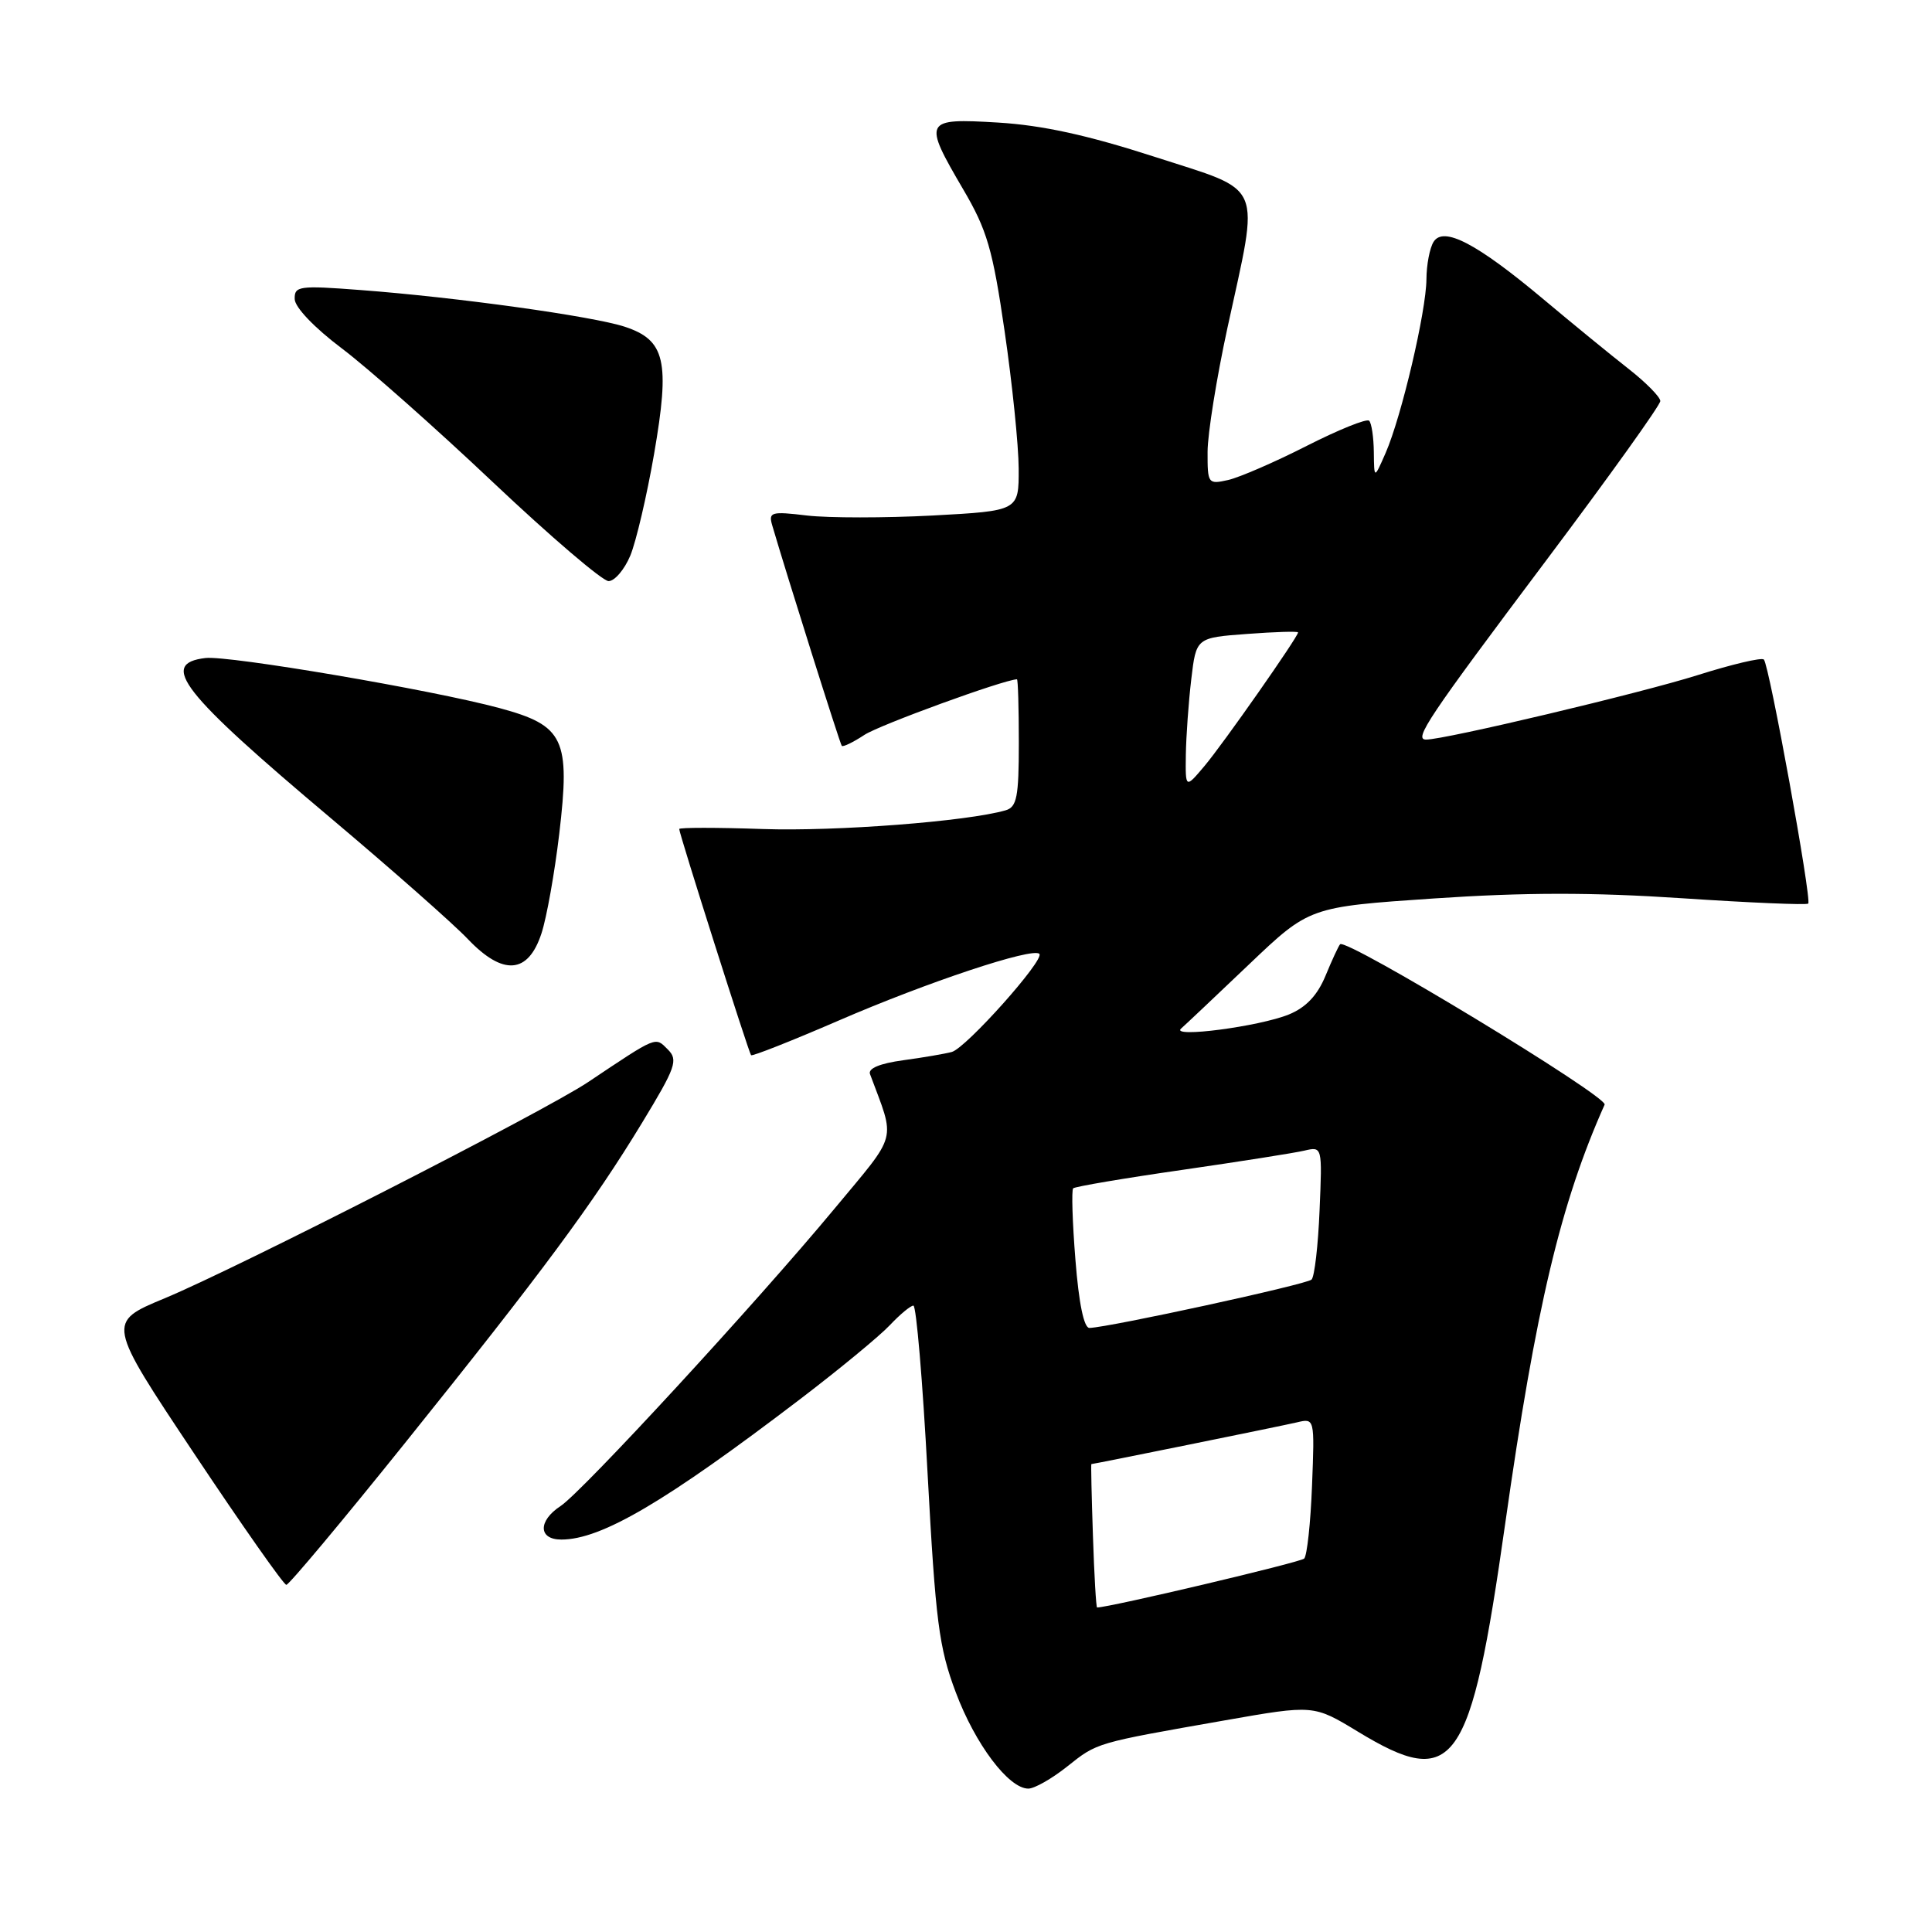 <?xml version="1.0" encoding="UTF-8" standalone="no"?>
<!DOCTYPE svg PUBLIC "-//W3C//DTD SVG 1.1//EN" "http://www.w3.org/Graphics/SVG/1.1/DTD/svg11.dtd" >
<svg xmlns="http://www.w3.org/2000/svg" xmlns:xlink="http://www.w3.org/1999/xlink" version="1.1" viewBox="0 0 256 256">
 <g >
 <path fill="currentColor"
d=" M 141.41 234.07 C 145.42 230.88 145.09 230.98 162.28 227.96 C 174.06 225.89 174.06 225.89 179.91 229.44 C 192.76 237.25 194.85 234.30 199.45 201.87 C 203.52 173.21 206.79 159.43 212.62 146.37 C 213.09 145.31 178.38 124.26 177.57 125.12 C 177.37 125.33 176.50 127.20 175.64 129.29 C 174.56 131.90 173.05 133.49 170.79 134.42 C 166.86 136.02 155.05 137.57 156.50 136.29 C 157.05 135.81 161.10 131.98 165.50 127.79 C 173.50 120.17 173.50 120.17 190.00 119.05 C 202.02 118.24 210.95 118.23 222.86 119.02 C 231.86 119.62 239.40 119.94 239.60 119.73 C 240.09 119.24 234.43 88.09 233.72 87.39 C 233.43 87.09 229.47 88.03 224.94 89.46 C 217.41 91.84 191.46 98.00 188.97 98.00 C 187.28 98.00 189.14 95.22 205.05 74.03 C 213.27 63.08 220.00 53.68 220.00 53.14 C 220.00 52.61 218.09 50.67 215.75 48.84 C 213.41 47.01 208.35 42.87 204.50 39.64 C 195.68 32.25 191.28 29.95 189.96 32.04 C 189.45 32.84 189.02 35.08 189.01 37.00 C 188.98 41.25 185.71 55.18 183.61 60.00 C 182.08 63.50 182.08 63.50 182.04 59.92 C 182.02 57.95 181.74 56.07 181.42 55.75 C 181.10 55.43 177.39 56.93 173.17 59.07 C 168.95 61.22 164.26 63.25 162.75 63.60 C 160.07 64.20 160.00 64.10 160.01 59.86 C 160.02 57.46 161.20 50.10 162.63 43.50 C 166.92 23.77 167.66 25.53 153.00 20.78 C 144.09 17.90 138.13 16.60 132.25 16.24 C 122.40 15.65 122.26 15.92 127.64 25.11 C 130.79 30.47 131.54 33.04 133.12 43.91 C 134.13 50.83 134.97 59.02 134.98 62.10 C 135.00 67.69 135.00 67.69 123.56 68.31 C 117.27 68.64 109.79 68.64 106.94 68.31 C 102.19 67.74 101.81 67.85 102.32 69.60 C 104.23 76.13 111.30 98.56 111.54 98.83 C 111.70 99.01 113.05 98.36 114.55 97.37 C 116.57 96.05 132.89 90.10 134.75 90.01 C 134.89 90.01 135.00 93.79 135.00 98.43 C 135.00 105.60 134.74 106.94 133.25 107.37 C 128.18 108.84 110.80 110.18 101.08 109.85 C 94.99 109.64 90.00 109.64 90.00 109.85 C 90.00 110.48 99.21 139.48 99.52 139.82 C 99.67 139.99 104.91 137.92 111.15 135.22 C 122.90 130.13 136.83 125.50 137.72 126.39 C 138.48 127.14 128.01 138.87 126.12 139.39 C 125.23 139.63 122.33 140.13 119.67 140.49 C 116.59 140.91 115.00 141.57 115.28 142.32 C 118.67 151.44 119.08 149.91 110.58 160.15 C 100.25 172.60 77.16 197.66 74.29 199.55 C 71.27 201.53 71.32 204.00 74.38 204.00 C 79.68 204.00 88.15 199.02 106.00 185.41 C 111.22 181.43 116.59 177.00 117.92 175.58 C 119.26 174.16 120.66 173.00 121.03 173.00 C 121.41 173.00 122.26 183.01 122.91 195.25 C 123.97 214.84 124.41 218.31 126.64 224.23 C 129.22 231.12 133.65 237.00 136.26 237.00 C 137.07 237.00 139.39 235.68 141.41 234.07 Z  M 53.63 191.25 C 71.89 168.51 78.55 159.52 85.07 148.79 C 89.55 141.41 89.89 140.46 88.49 139.06 C 86.79 137.36 87.18 137.20 77.90 143.40 C 72.09 147.28 31.47 168.02 21.82 172.03 C 14.14 175.22 14.14 175.22 25.73 192.61 C 32.10 202.17 37.60 210.00 37.94 210.00 C 38.29 210.00 45.35 201.56 53.63 191.25 Z  M 71.75 123.67 C 72.44 121.57 73.49 115.65 74.10 110.52 C 75.59 97.89 74.76 96.14 66.17 93.82 C 57.24 91.41 30.30 86.83 27.22 87.19 C 21.05 87.93 24.01 91.72 43.93 108.49 C 51.94 115.24 60.07 122.41 61.99 124.43 C 66.66 129.33 69.99 129.07 71.75 123.67 Z  M 83.52 73.62 C 84.29 71.75 85.71 65.69 86.67 60.15 C 88.80 47.83 88.16 45.06 82.77 43.29 C 78.53 41.90 60.51 39.39 47.75 38.43 C 39.63 37.81 39.00 37.90 39.05 39.63 C 39.07 40.72 41.67 43.44 45.30 46.17 C 48.71 48.74 57.73 56.72 65.34 63.92 C 72.95 71.11 79.84 77.00 80.64 77.00 C 81.44 77.00 82.74 75.48 83.52 73.62 Z  M 144.82 203.50 C 144.64 198.27 144.55 194.00 144.61 194.00 C 144.92 194.00 169.81 188.95 171.85 188.47 C 174.20 187.91 174.20 187.91 173.85 196.87 C 173.66 201.80 173.19 206.14 172.81 206.52 C 172.31 207.02 146.99 213.00 145.37 213.00 C 145.24 213.00 144.99 208.72 144.82 203.50 Z  M 142.50 166.94 C 142.10 161.96 141.97 157.70 142.20 157.46 C 142.44 157.23 148.90 156.13 156.56 155.03 C 164.23 153.92 171.56 152.77 172.85 152.46 C 175.21 151.91 175.21 151.92 174.85 160.37 C 174.66 165.03 174.18 169.16 173.79 169.55 C 173.14 170.19 147.14 175.85 144.36 175.96 C 143.63 175.98 142.95 172.70 142.50 166.94 Z  M 157.13 100.00 C 157.17 97.53 157.49 93.03 157.85 90.00 C 158.50 84.50 158.50 84.50 165.25 84.00 C 168.96 83.72 172.00 83.63 172.00 83.80 C 172.00 84.39 162.05 98.60 159.60 101.50 C 157.07 104.50 157.07 104.50 157.13 100.00 Z "/>
</g>
</svg>
